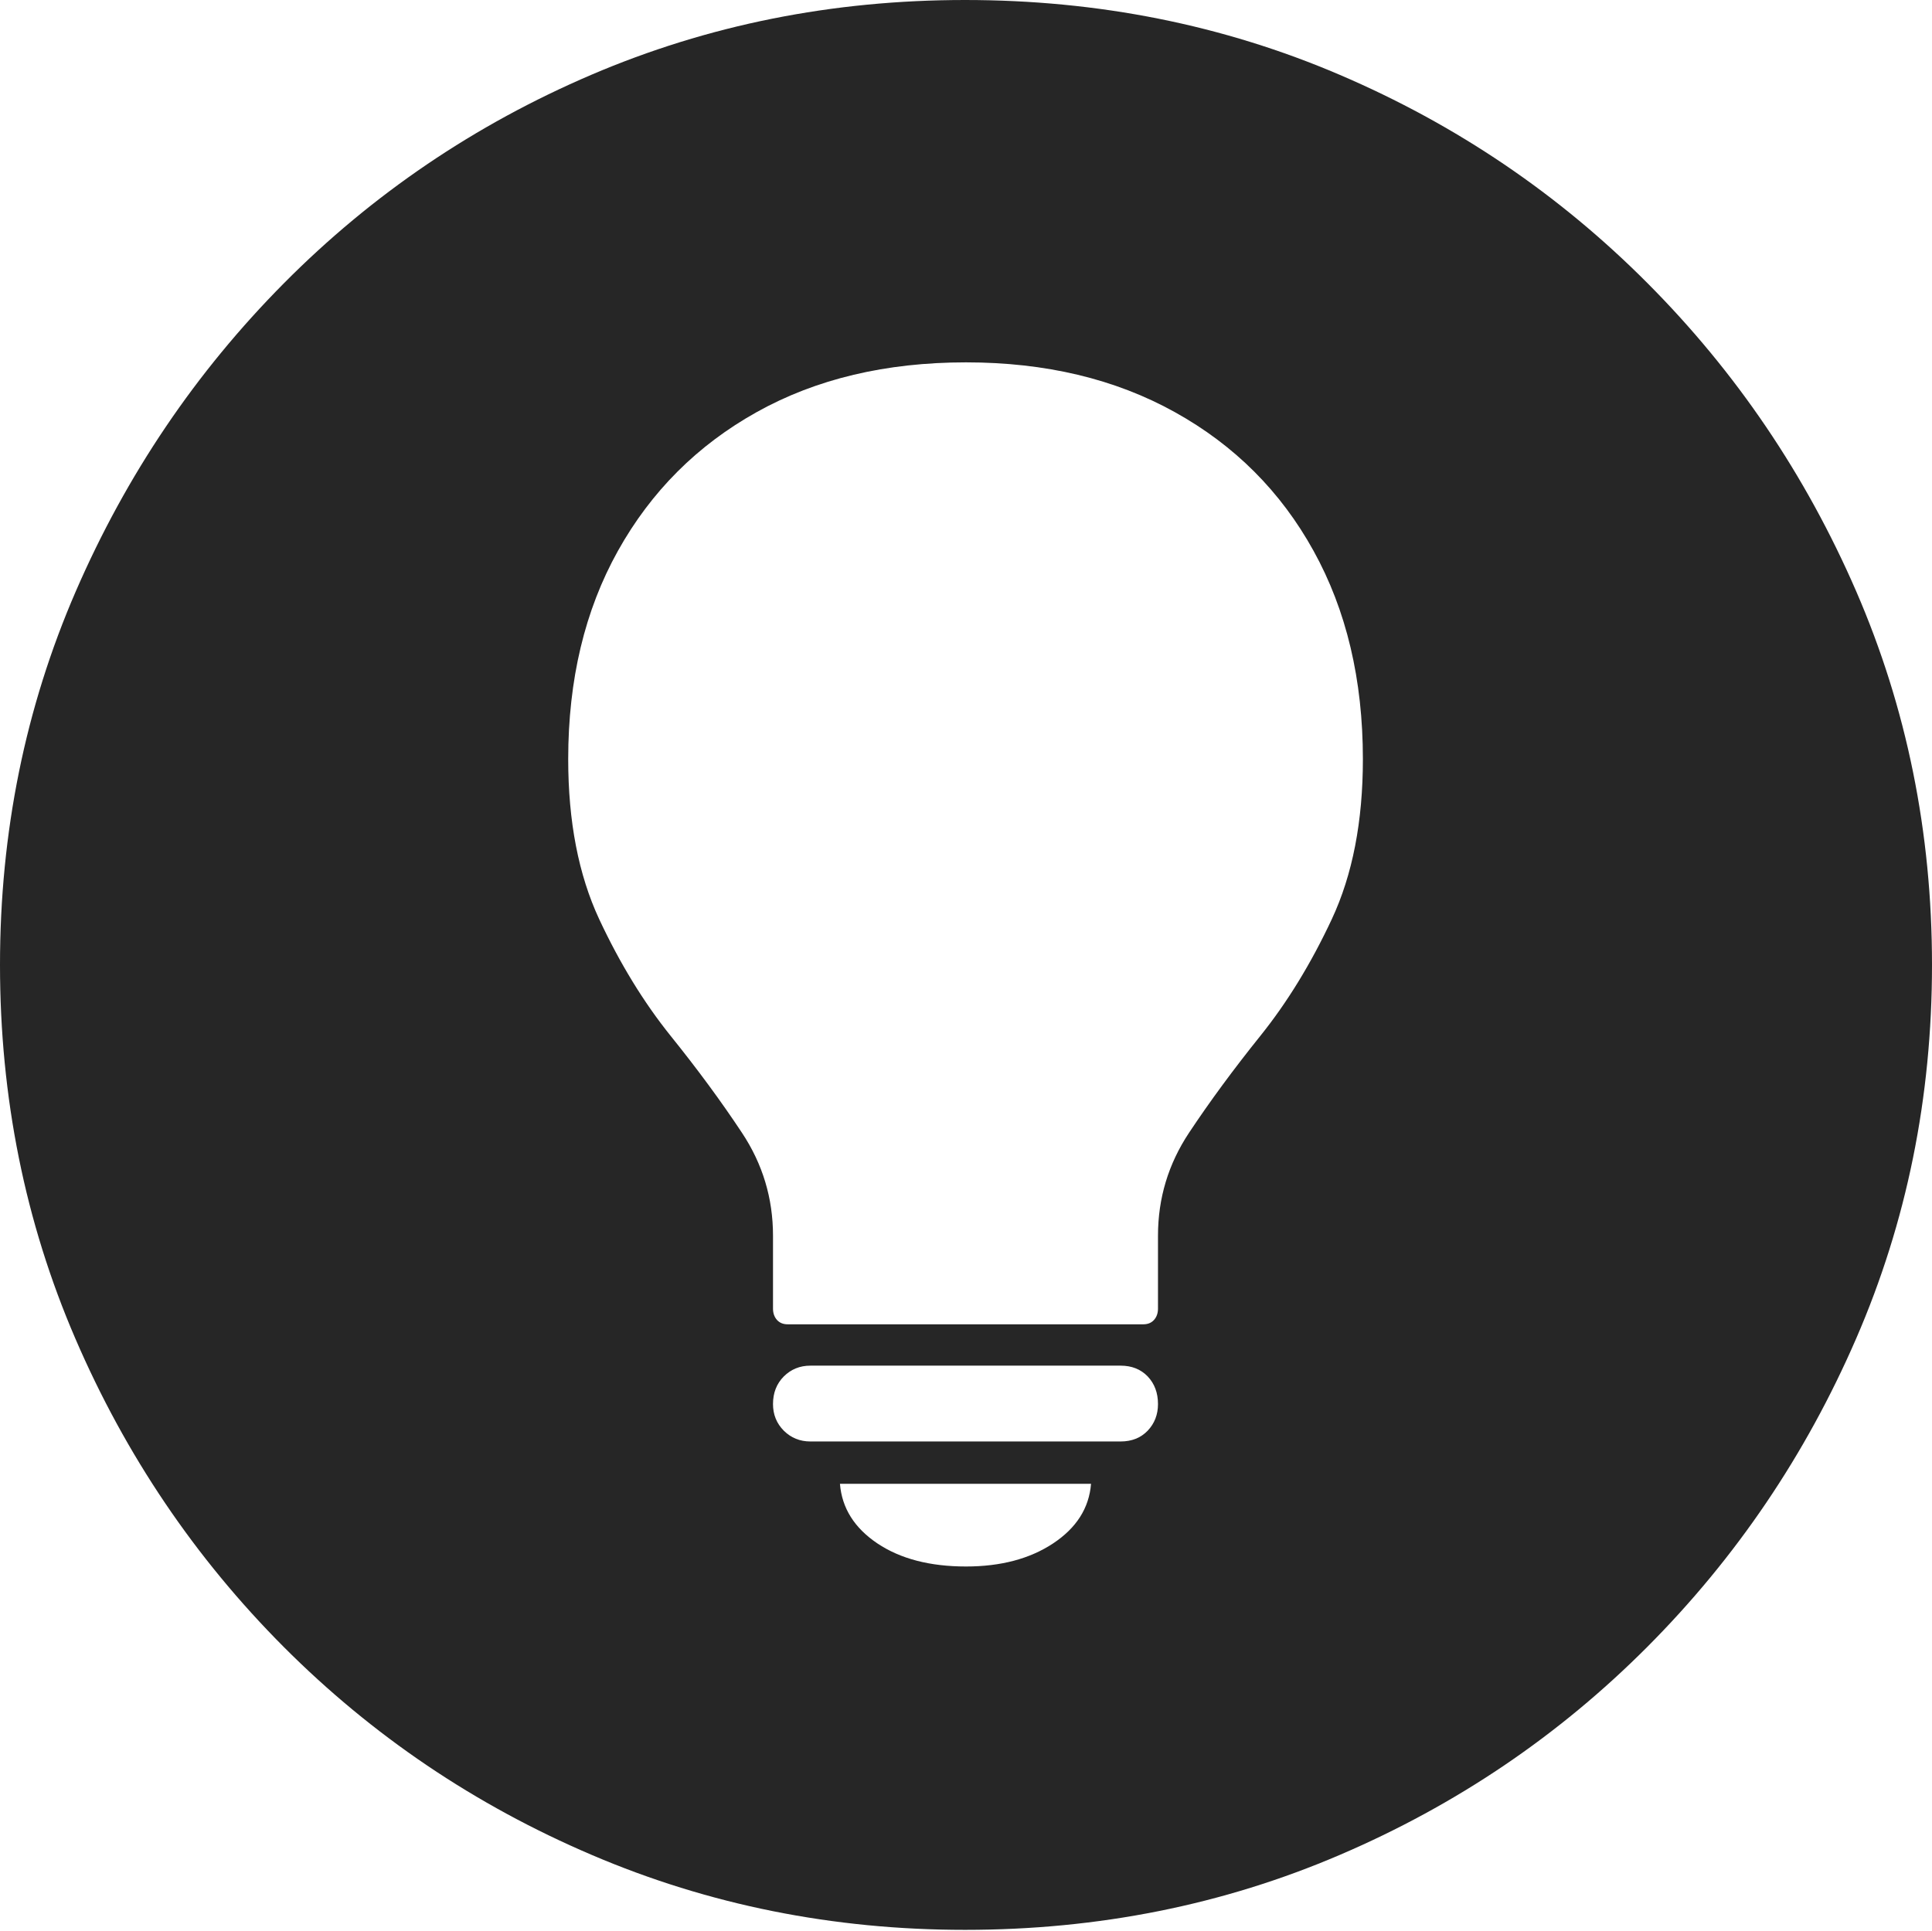 <?xml version="1.0" encoding="UTF-8"?>
<!--Generator: Apple Native CoreSVG 175-->
<!DOCTYPE svg
PUBLIC "-//W3C//DTD SVG 1.1//EN"
       "http://www.w3.org/Graphics/SVG/1.1/DTD/svg11.dtd">
<svg version="1.1" xmlns="http://www.w3.org/2000/svg" xmlns:xlink="http://www.w3.org/1999/xlink" width="19.16" height="19.15">
 <g>
  <rect height="19.15" opacity="0" width="19.16" x="0" y="0"/>
  <path d="M9.57 19.141Q11.553 19.141 13.286 18.398Q15.02 17.656 16.338 16.333Q17.656 15.01 18.408 13.276Q19.16 11.543 19.16 9.57Q19.16 7.598 18.408 5.864Q17.656 4.131 16.338 2.808Q15.02 1.484 13.286 0.742Q11.553 0 9.57 0Q7.598 0 5.864 0.742Q4.131 1.484 2.817 2.808Q1.504 4.131 0.752 5.864Q0 7.598 0 9.57Q0 11.543 0.747 13.276Q1.494 15.01 2.812 16.333Q4.131 17.656 5.869 18.398Q7.607 19.141 9.57 19.141ZM7.812 13.135Q7.744 13.135 7.705 13.091Q7.666 13.047 7.666 12.979L7.666 12.256Q7.666 11.699 7.358 11.235Q7.051 10.771 6.65 10.273Q6.25 9.775 5.942 9.116Q5.635 8.457 5.635 7.529Q5.635 6.348 6.128 5.464Q6.621 4.58 7.505 4.087Q8.389 3.594 9.58 3.594Q10.762 3.594 11.65 4.087Q12.539 4.58 13.027 5.464Q13.516 6.348 13.516 7.529Q13.516 8.457 13.208 9.116Q12.9 9.775 12.5 10.273Q12.1 10.771 11.792 11.235Q11.484 11.699 11.484 12.256L11.484 12.979Q11.484 13.047 11.445 13.091Q11.406 13.135 11.338 13.135ZM9.58 15.537Q9.043 15.537 8.701 15.308Q8.359 15.078 8.33 14.717L10.82 14.717Q10.791 15.078 10.444 15.308Q10.098 15.537 9.58 15.537ZM8.037 14.297Q7.881 14.297 7.773 14.19Q7.666 14.082 7.666 13.926Q7.666 13.76 7.773 13.652Q7.881 13.545 8.037 13.545L11.113 13.545Q11.279 13.545 11.382 13.652Q11.484 13.76 11.484 13.926Q11.484 14.082 11.382 14.19Q11.279 14.297 11.113 14.297Z" fill="rgba(0,0,0,0.85)"/>
 </g>
</svg>
